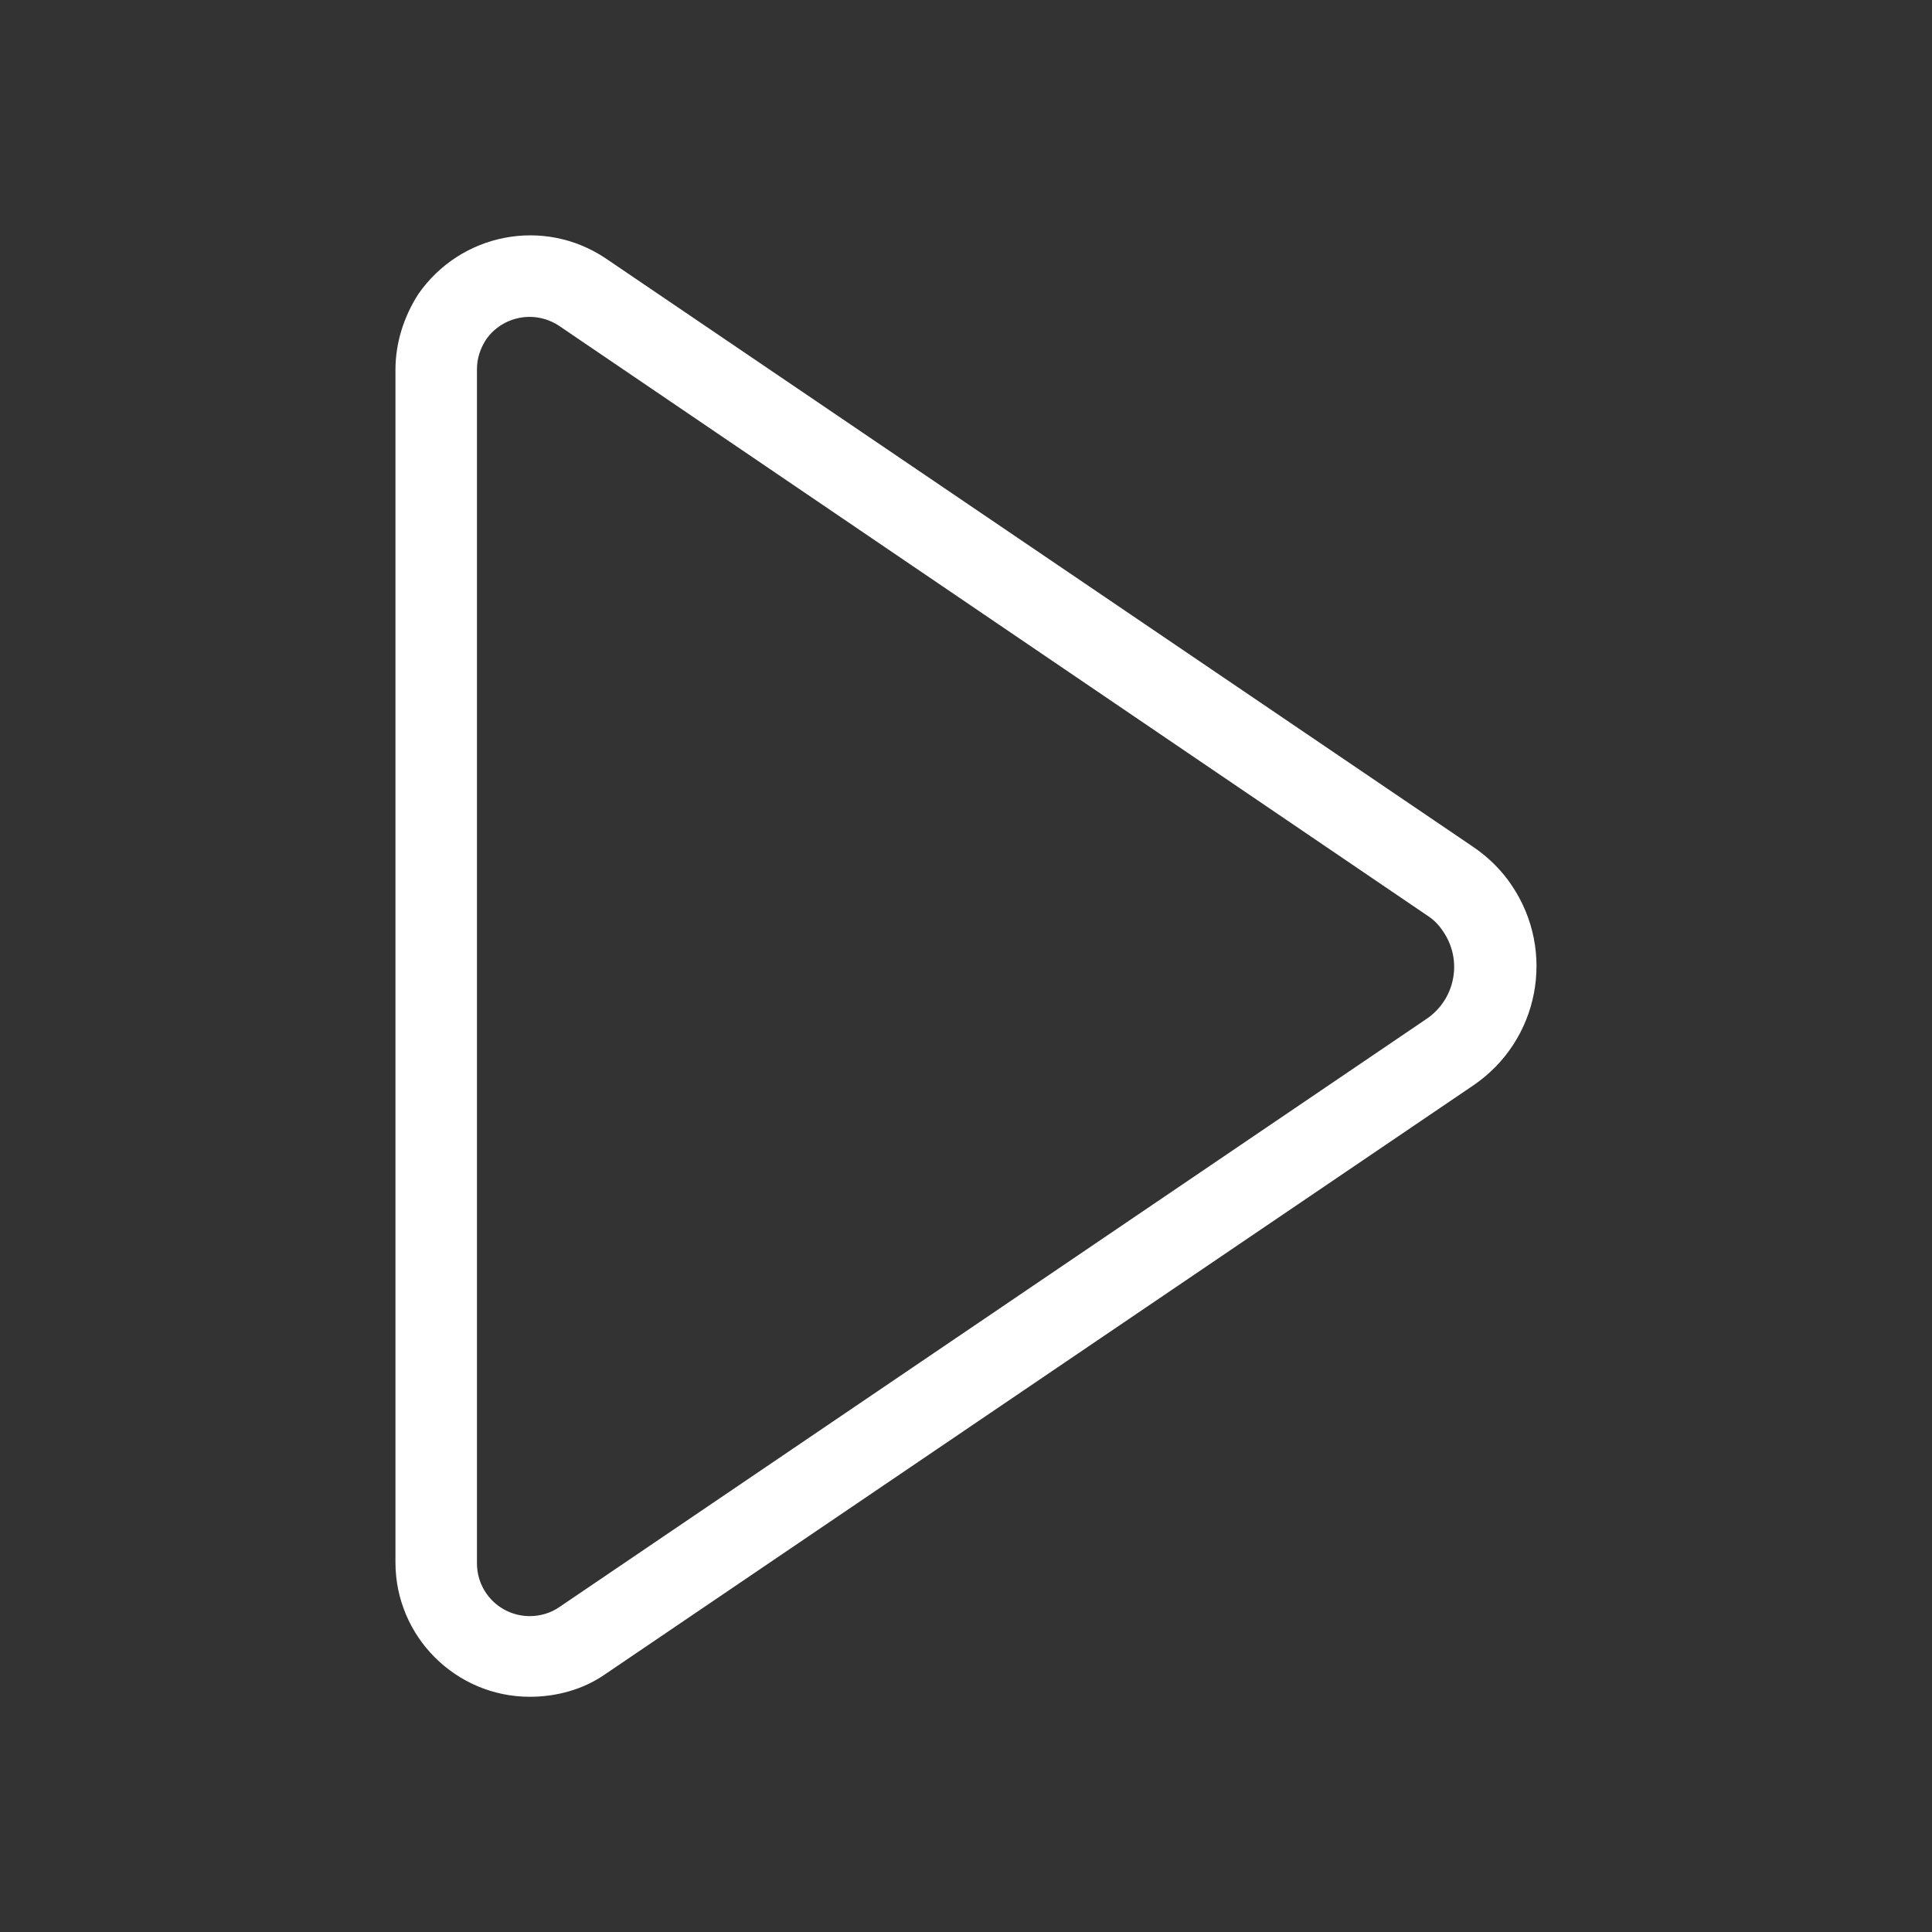 <?xml version="1.0" encoding="UTF-8" standalone="no"?>
<!DOCTYPE svg PUBLIC "-//W3C//DTD SVG 1.1//EN" "http://www.w3.org/Graphics/SVG/1.1/DTD/svg11.dtd">
<svg version="1.1" xmlns="http://www.w3.org/2000/svg" xmlns:xl="http://www.w3.org/1999/xlink" xmlns:dc="http://purl.org/dc/elements/1.1/" viewBox="-353.592 -3548.546 16 16" width="16" height="16">
  <rect x="-353.592" y="-3548.546" width="16" height="16" fill="#333333" stroke="none"/>
  <defs/>
  <g id="SOURCES" stroke-dasharray="none" fill="none" stroke="none" fill-opacity="1" stroke-opacity="1">
    <title>SOURCES</title>
    <g id="SOURCES_Calque_2">
      <title>Calque 2</title>
      <g id="Group_9543">
        <g id="Graphic_9461"/>
        <g id="Group_9541">
          <title>play</title>
          <g id="Graphic_9542">
            <path d="M -349.642 -3545.483 L -349.642 -3535.6 C -349.642 -3535.357 -349.447 -3535.162 -349.204 -3535.162 C -349.116 -3535.162 -349.029 -3535.189 -348.961 -3535.236 L -341.775 -3540.11 C -341.539 -3540.272 -341.478 -3540.595 -341.64 -3540.831 C -341.674 -3540.885 -341.721 -3540.932 -341.775 -3540.966 L -348.961 -3545.847 C -349.164 -3545.982 -349.433 -3545.928 -349.568 -3545.732 C -349.615 -3545.658 -349.642 -3545.577 -349.642 -3545.49 Z M -350.317 -3545.483 C -350.317 -3545.705 -350.249 -3545.921 -350.128 -3546.11 C -349.777 -3546.615 -349.09 -3546.75 -348.577 -3546.407 L -341.391 -3541.532 C -341.263 -3541.445 -341.155 -3541.337 -341.074 -3541.216 C -340.703 -3540.669 -340.845 -3539.928 -341.391 -3539.557 L -348.577 -3534.683 C -348.759 -3534.555 -348.982 -3534.494 -349.204 -3534.494 C -349.818 -3534.494 -350.317 -3534.993 -350.317 -3535.607 Z" fill="white"/>
          </g>
        </g>
      </g>
    </g>
  </g>
</svg>
